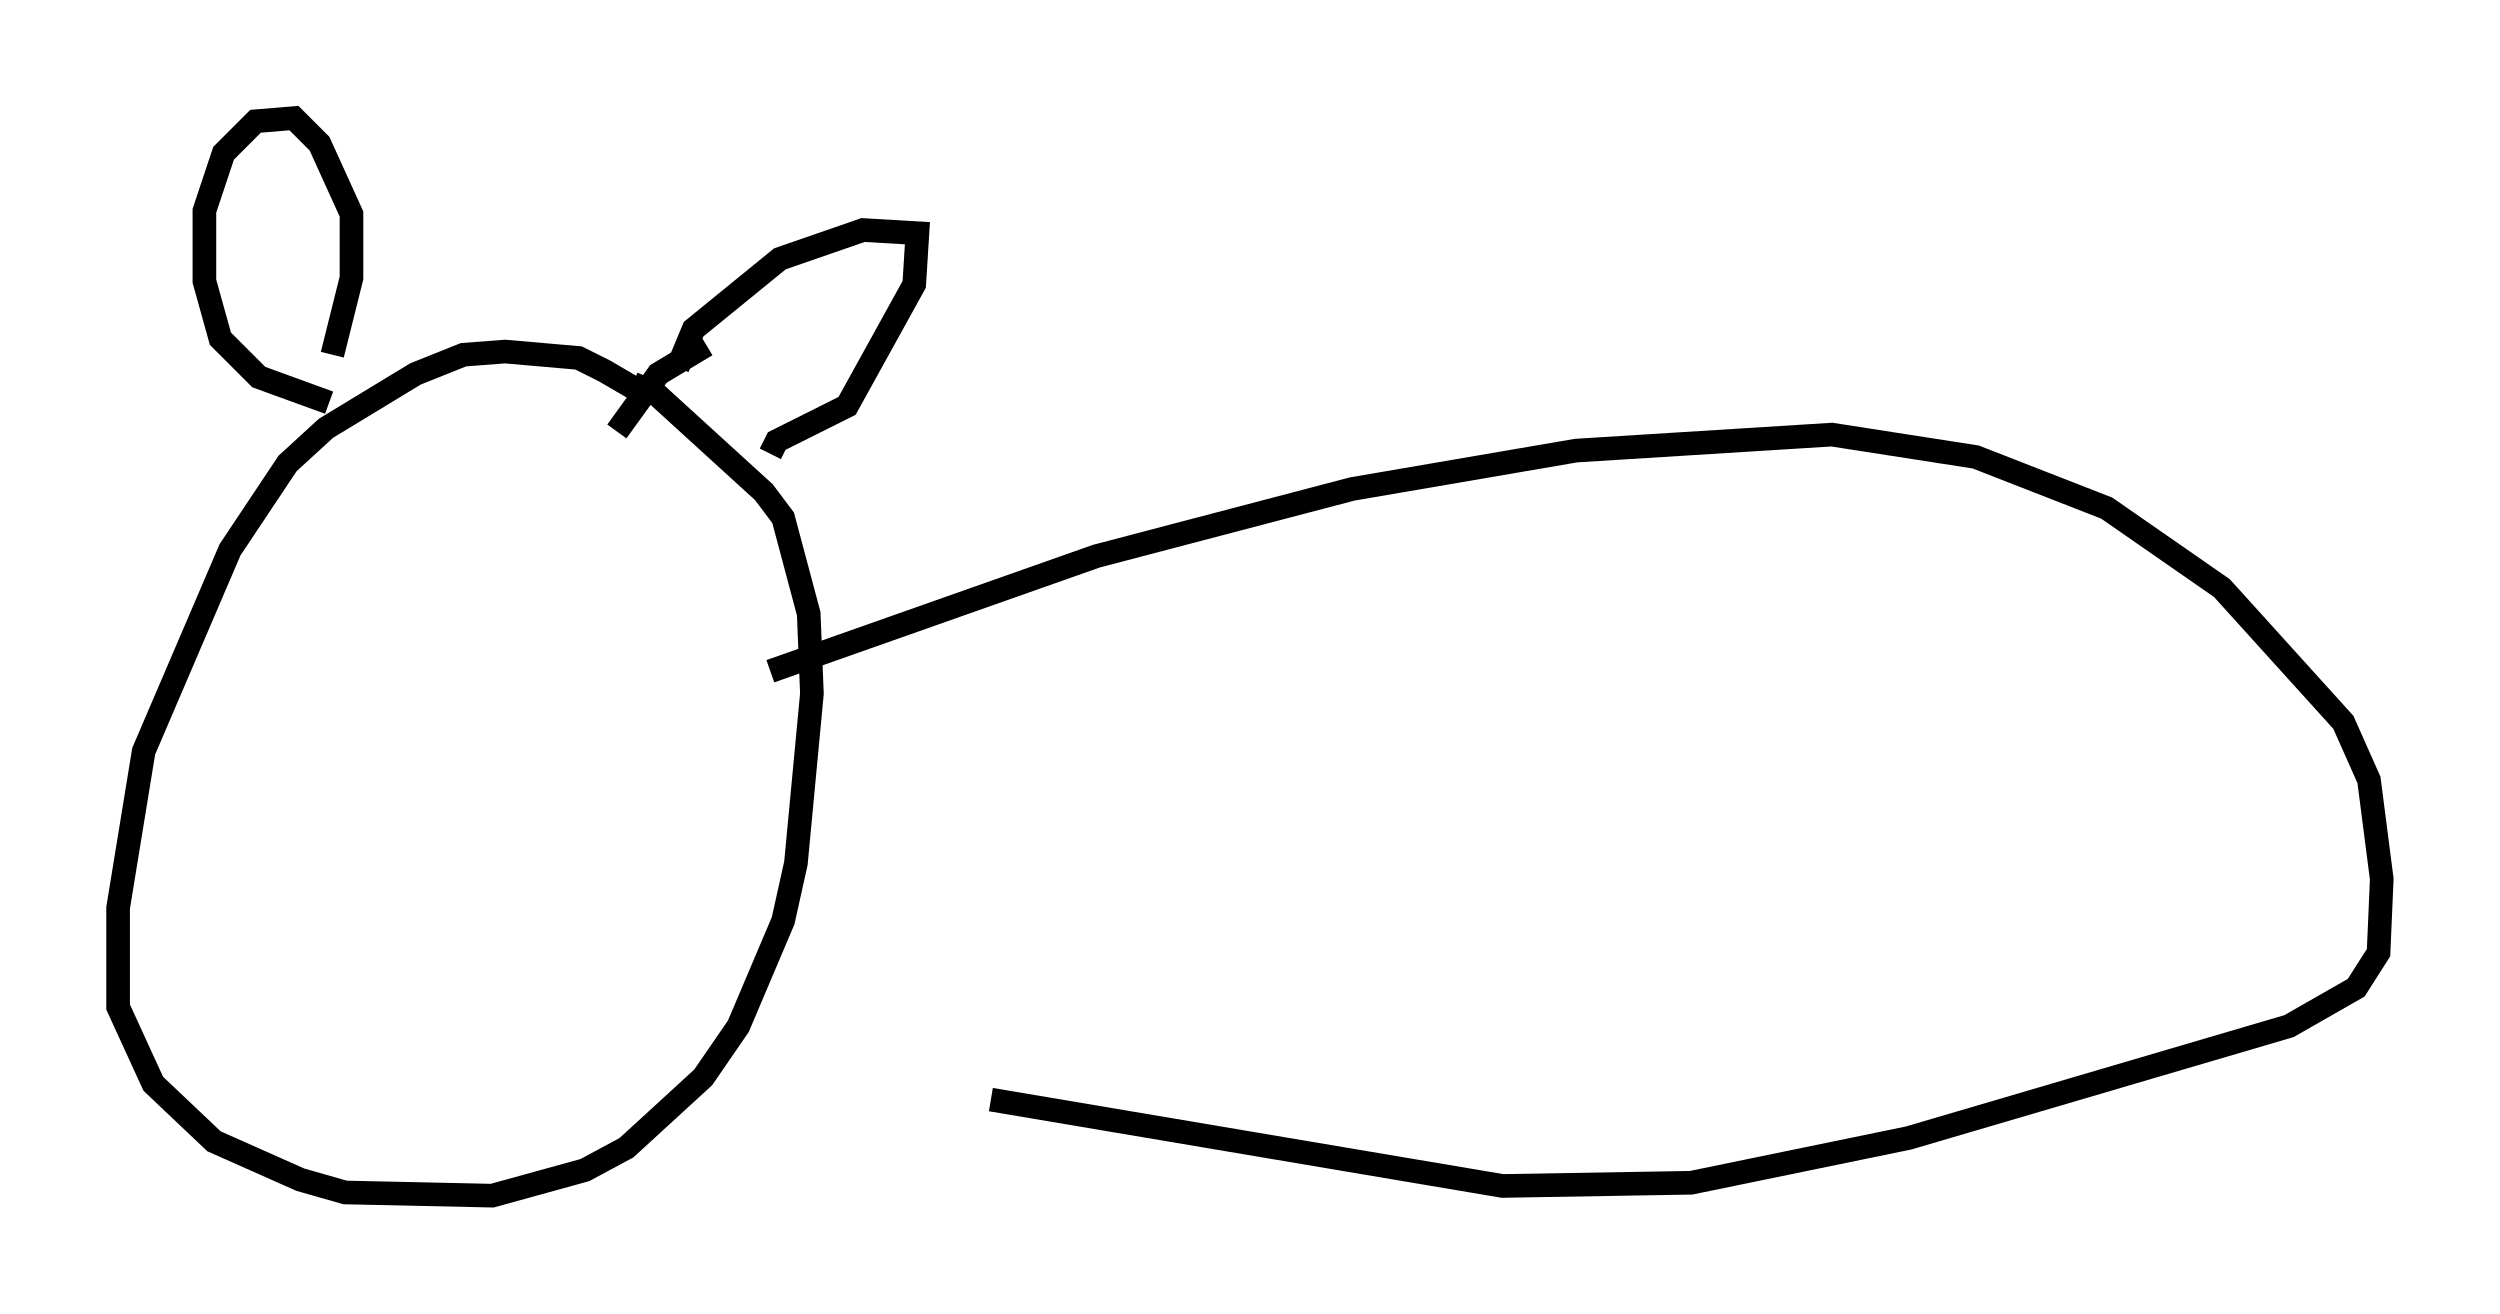 <?xml version="1.0" encoding="utf-8" ?>
<svg baseProfile="full" height="55.602" version="1.1" width="105.804" xmlns="http://www.w3.org/2000/svg" xmlns:ev="http://www.w3.org/2001/xml-events" xmlns:xlink="http://www.w3.org/1999/xlink"><defs /><rect fill="white" height="55.602" width="105.804" x="0" y="0" /><path d="M28.68, 18.802 m-1.488, -2.165 l-1.624, -0.947 -1.083, -0.541 l-3.112, -0.271 -1.759, 0.135 l-2.03, 0.812 -3.789, 2.3 l-1.624, 1.488 -2.436, 3.654 l-3.654, 8.525 -1.083, 6.631 l0.0, 4.195 1.488, 3.248 l2.571, 2.436 3.654, 1.624 l1.894, 0.541 6.225, 0.135 l3.924, -1.083 1.759, -0.947 l3.248, -2.977 1.488, -2.165 l1.894, -4.465 0.541, -2.436 l0.677, -7.172 -0.135, -3.383 l-1.083, -4.059 -0.812, -1.083 l-4.601, -4.195 -0.947, -0.406 m1.894, -0.677 l0.677, -1.624 3.654, -2.977 l3.518, -1.218 2.3, 0.135 l-0.135, 2.165 -2.842, 5.142 l-2.977, 1.488 -0.271, 0.541 m-2.706, -4.601 l-2.03, 1.218 -1.759, 2.436 m-12.178, -1.218 l-2.977, -1.083 -1.624, -1.624 l-0.677, -2.436 0.0, -2.977 l0.812, -2.436 1.353, -1.353 l1.624, -0.135 1.083, 1.083 l1.353, 2.977 0.0, 2.706 l-0.812, 3.248 m18.538, 13.396 l13.802, -4.871 10.825, -2.842 l9.472, -1.624 10.825, -0.677 l6.089, 0.947 5.548, 2.165 l4.871, 3.383 5.142, 5.683 l1.083, 2.436 0.541, 4.195 l-0.135, 3.112 -0.947, 1.488 l-2.842, 1.624 -16.103, 4.736 l-9.202, 1.894 -7.984, 0.135 l-21.651, -3.654 " fill="none" stroke="black" stroke-width="1" /></svg>